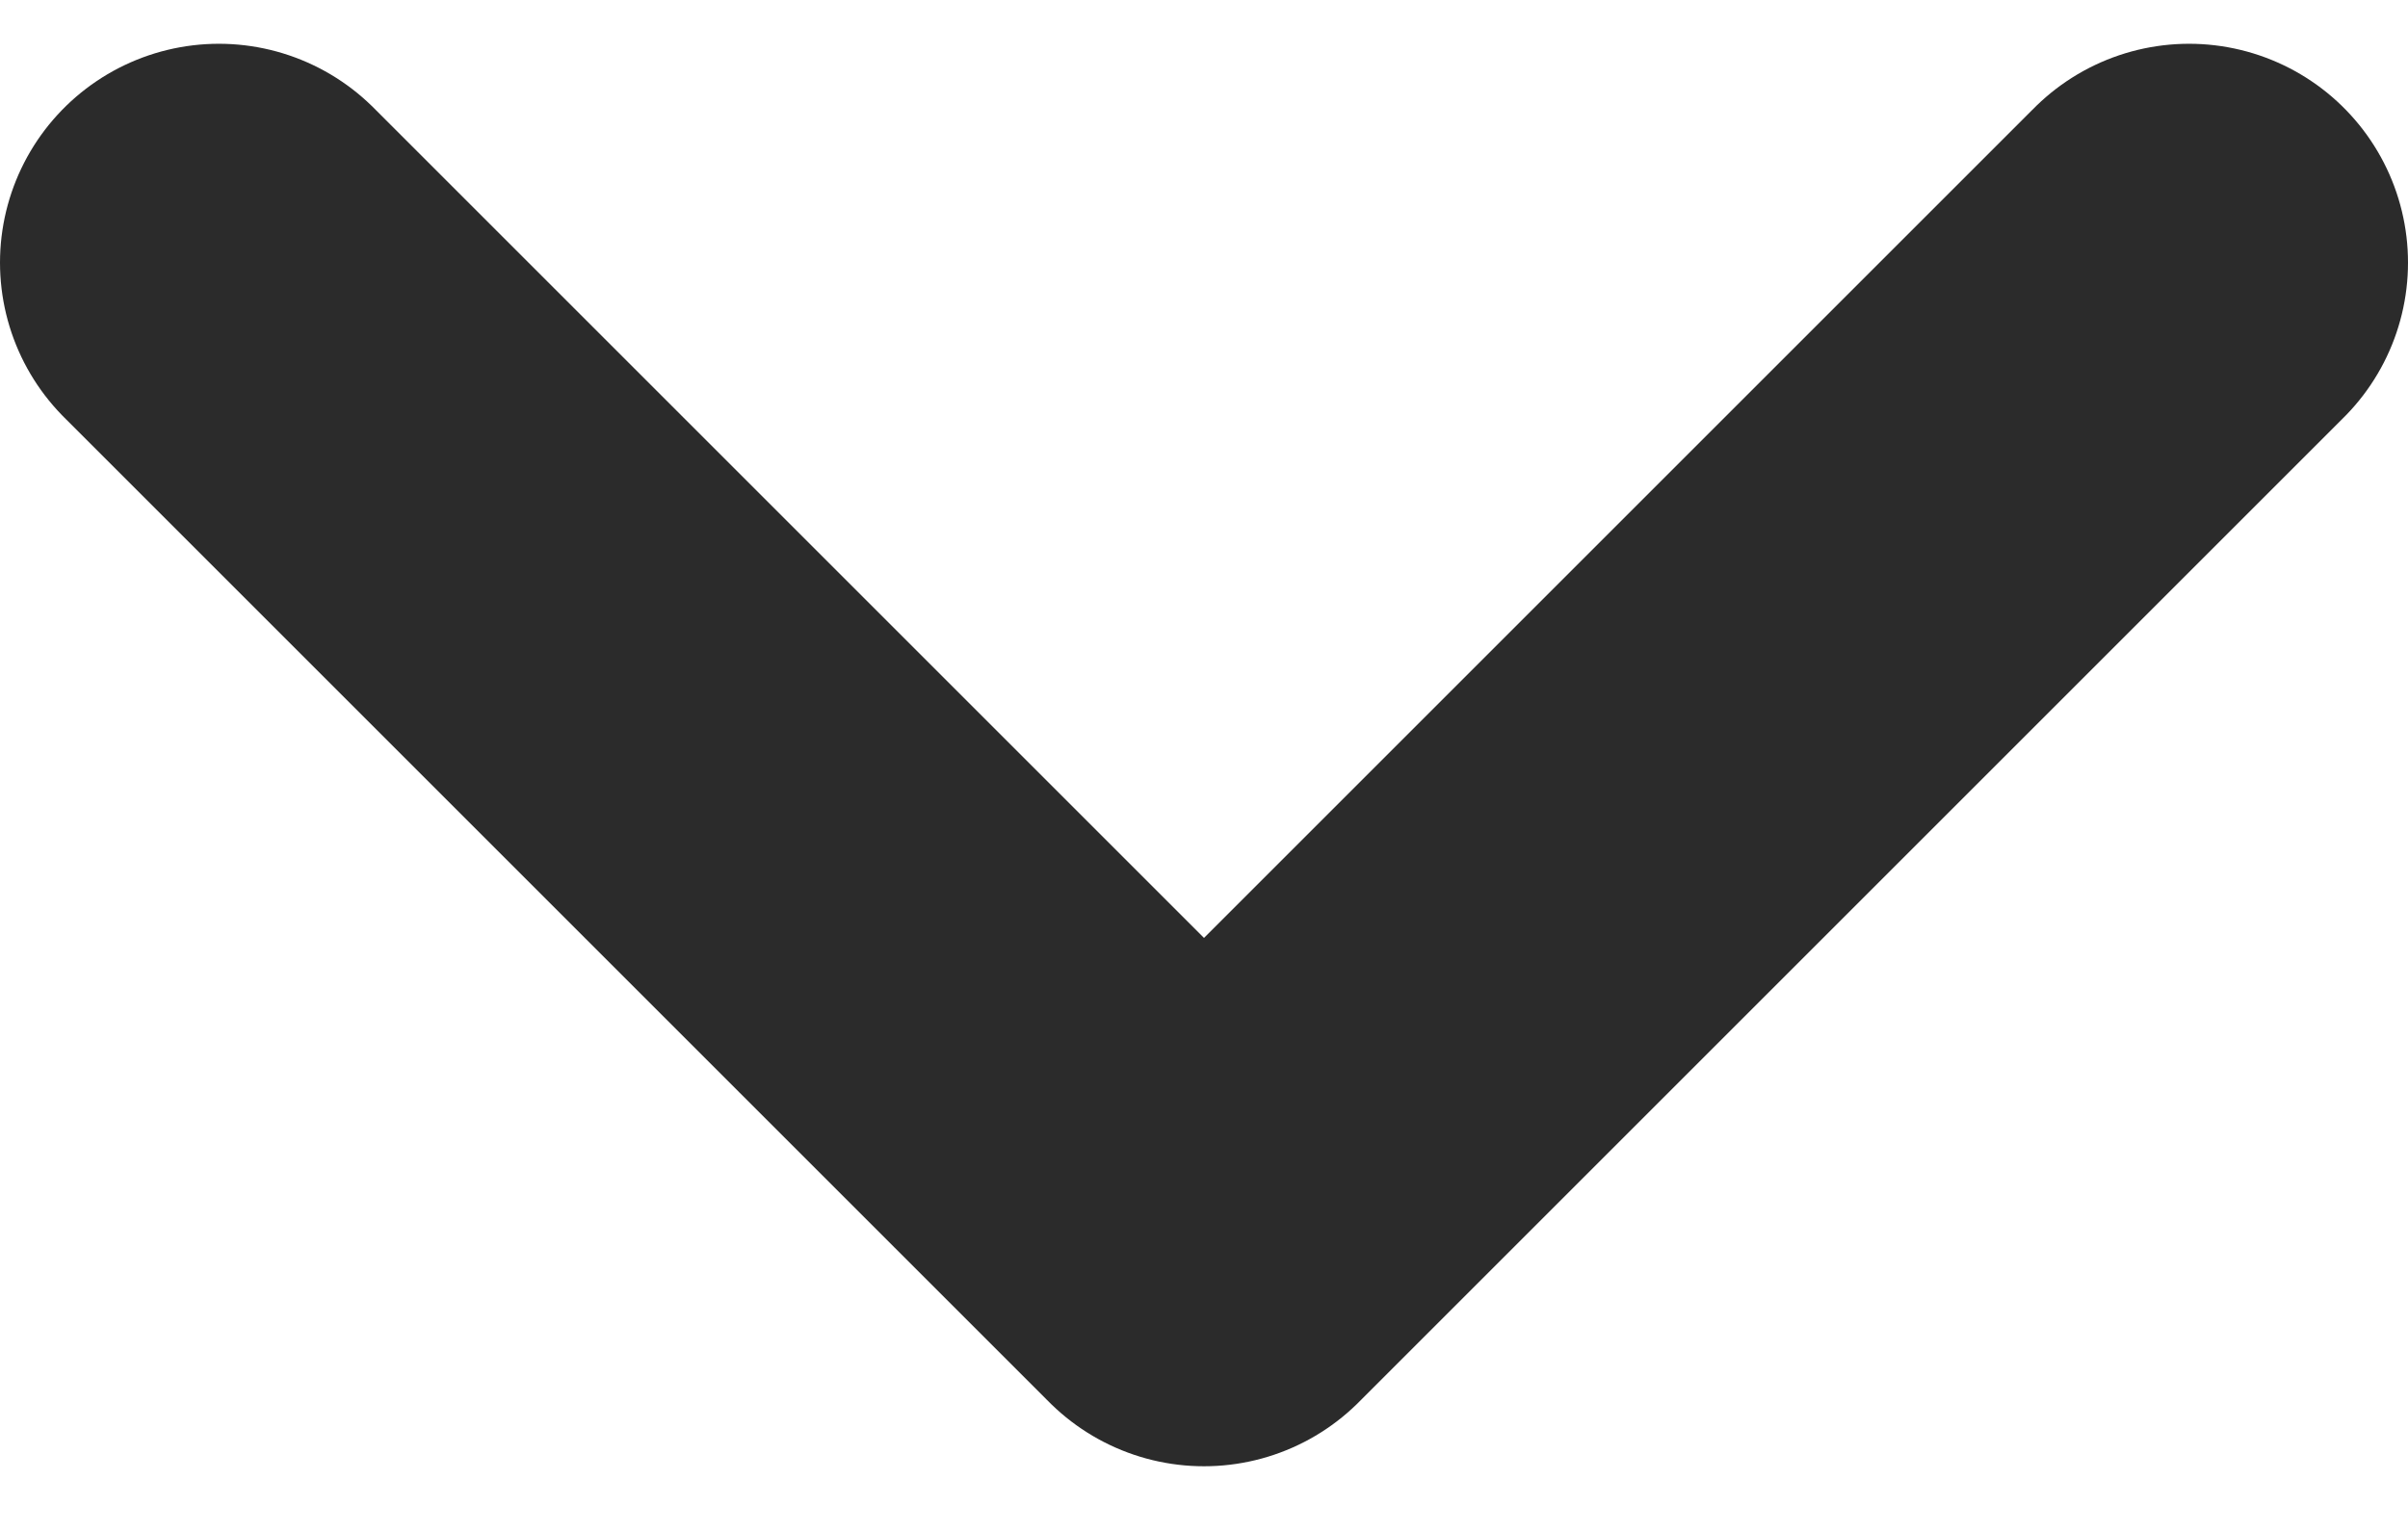 <svg width="11" height="7" viewBox="0 0 11 7" fill="none" xmlns="http://www.w3.org/2000/svg">
<path d="M1 1.2L5.5 5.7L10 1.2" stroke="#2B2B2B" stroke-width="2" stroke-linecap="round" stroke-linejoin="round"/>
</svg>
